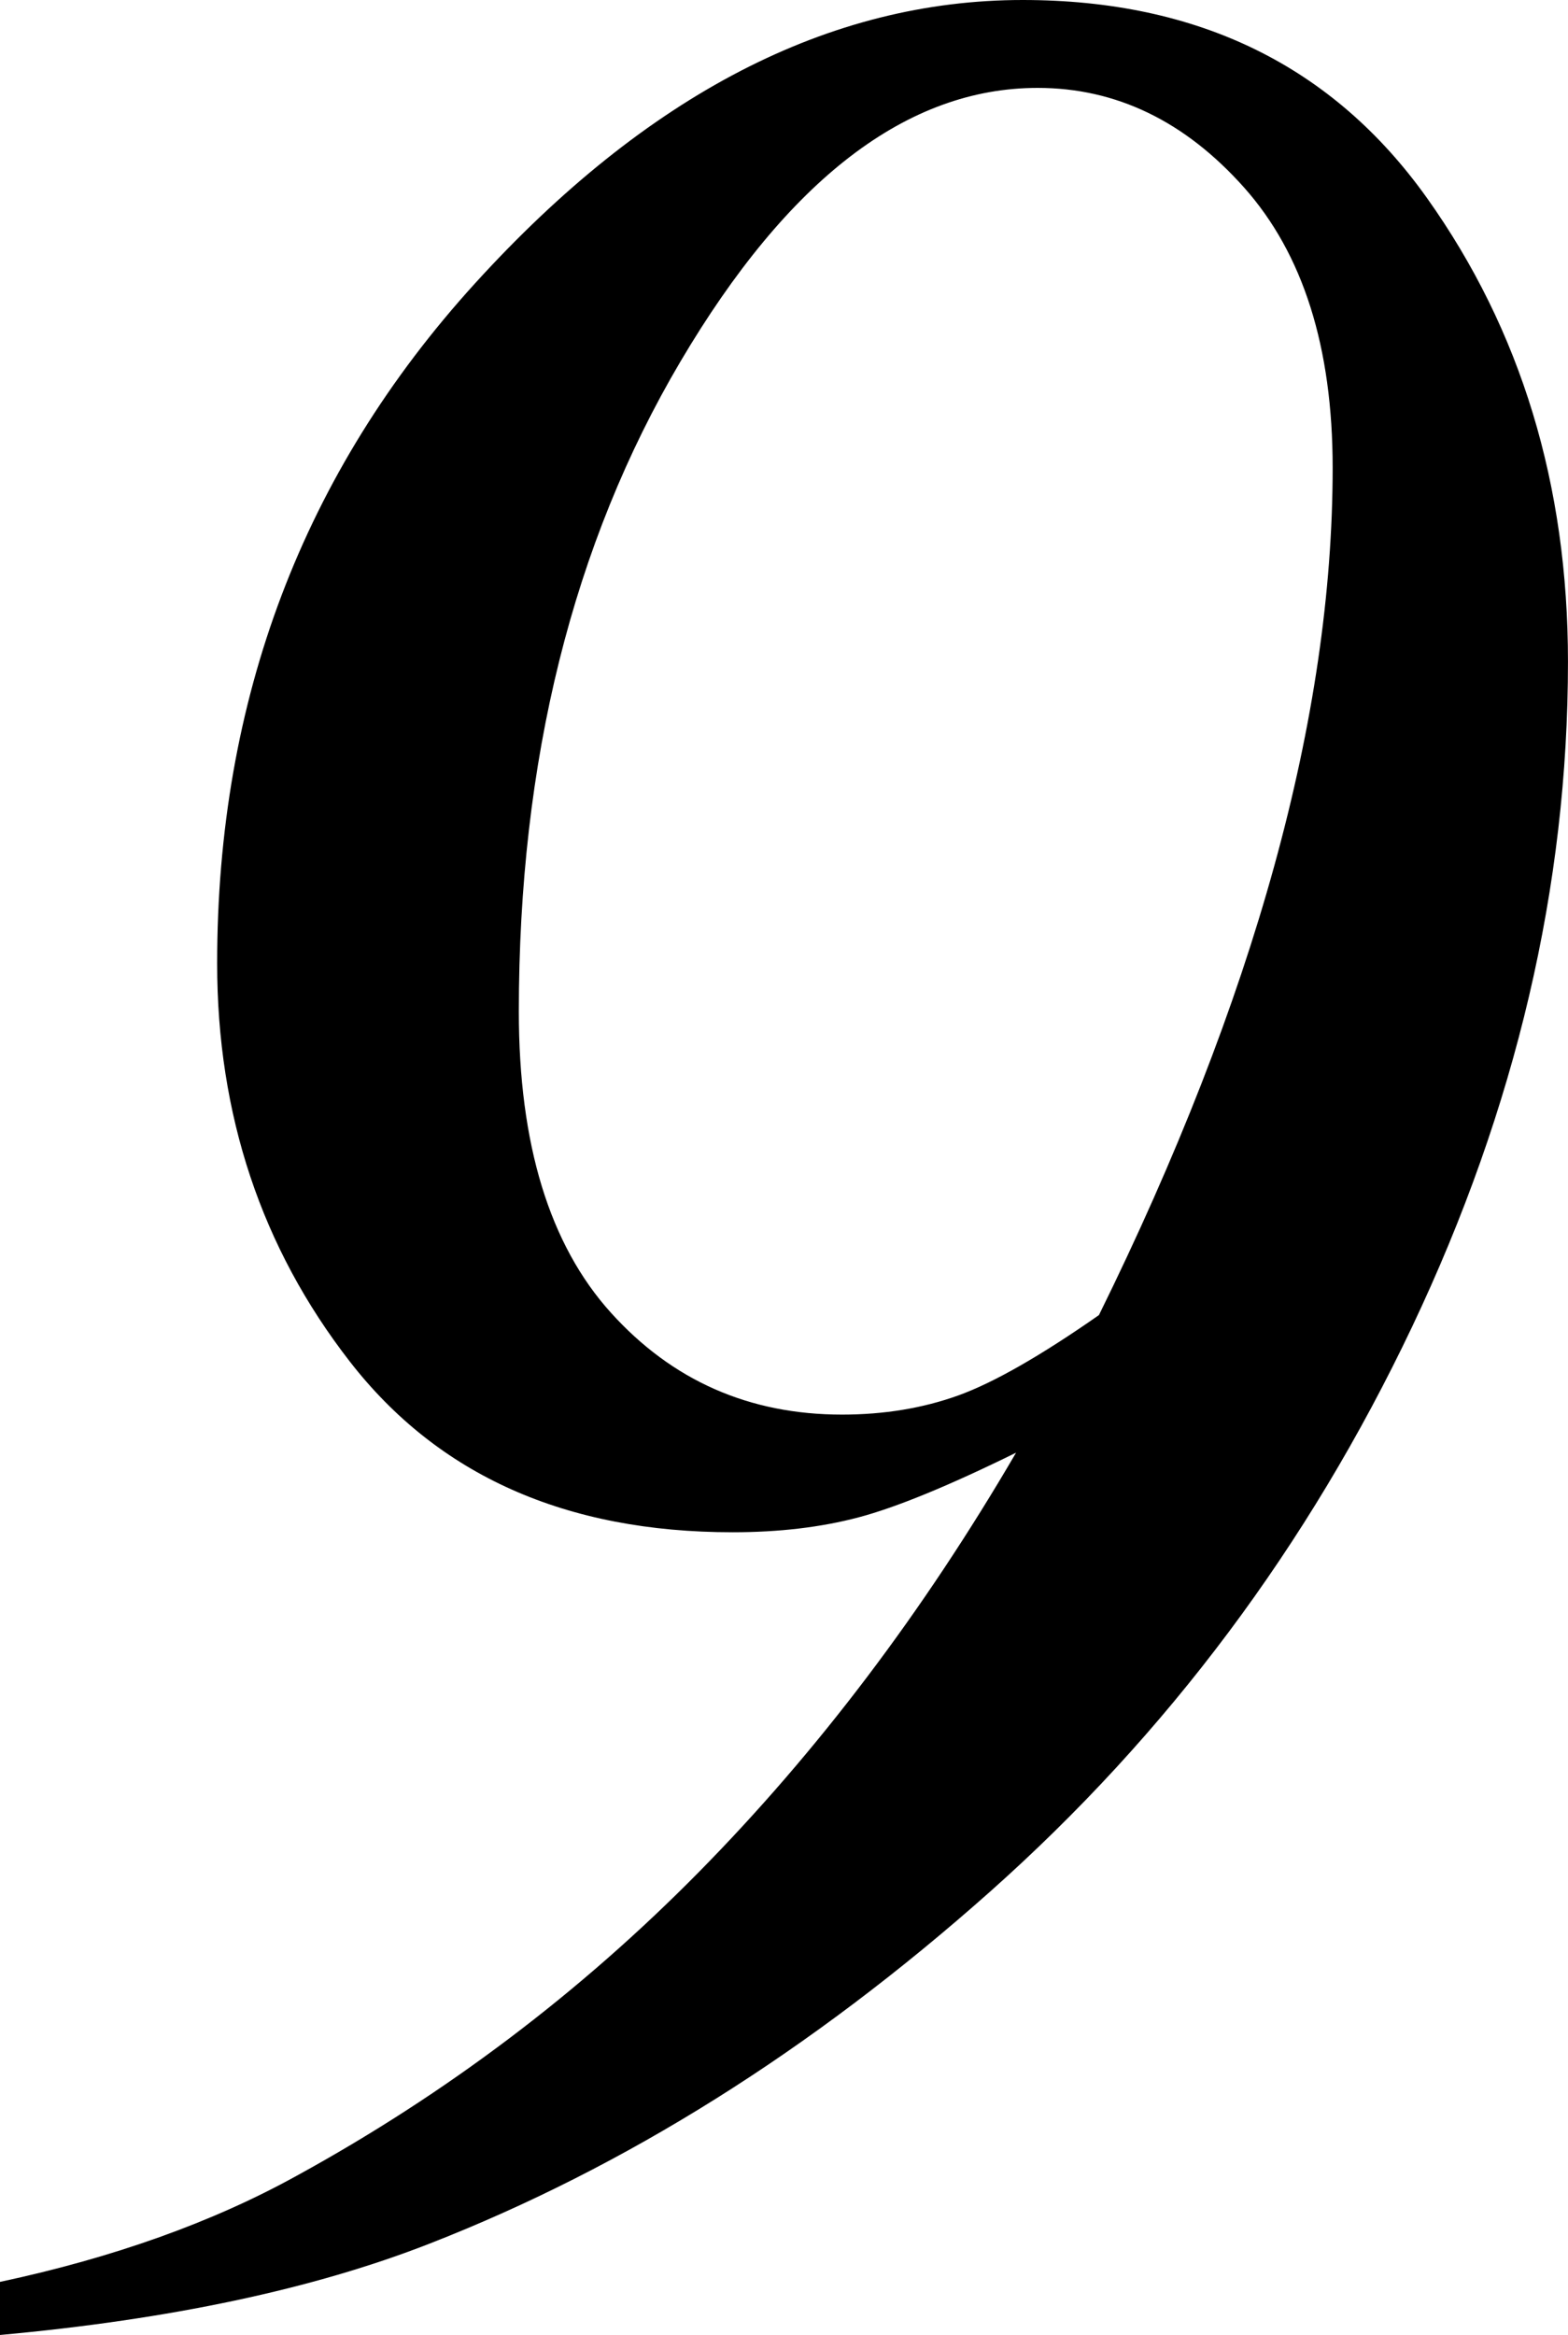 <?xml version="1.0" encoding="utf-8"?>
<!-- Generator: Adobe Illustrator 14.0.0, SVG Export Plug-In . SVG Version: 6.00 Build 43363)  -->
<!DOCTYPE svg PUBLIC "-//W3C//DTD SVG 1.1//EN" "http://www.w3.org/Graphics/SVG/1.1/DTD/svg11.dtd">
<svg version="1.1" id="图层_1" xmlns="http://www.w3.org/2000/svg" xmlns:xlink="http://www.w3.org/1999/xlink" x="0px" y="0px"
	 width="46.191px" height="68.75px" viewBox="0 0 46.191 68.75" enable-background="new 0 0 46.191 68.75" xml:space="preserve">
<g>
	<path d="M0,68.75v-1.563c3.353-0.716,6.266-1.758,8.74-3.125c4.395-2.408,8.341-5.387,11.841-8.936
		c3.499-3.548,6.616-7.666,9.351-12.354c-1.986,0.977-3.532,1.611-4.639,1.904c-1.107,0.293-2.344,0.439-3.711,0.439
		c-4.916,0-8.675-1.676-11.279-5.029c-2.604-3.353-3.906-7.259-3.906-11.719c0-7.779,2.531-14.453,7.593-20.02
		C19.05,2.783,24.429,0,30.126,0c5.176,0,9.146,1.945,11.914,5.835c2.767,3.89,4.15,8.439,4.15,13.647
		c0,6.608-1.53,13.135-4.59,19.58c-3.061,6.445-7.211,11.996-12.451,16.65c-5.241,4.655-10.742,8.105-16.504,10.352
		C9.228,67.399,5.012,68.294,0,68.75z M32.373,38.721c4.59-9.31,6.885-17.627,6.885-24.951c0-3.548-0.871-6.299-2.612-8.252
		c-1.742-1.953-3.769-2.93-6.079-2.93c-3.842,0-7.349,2.686-10.522,8.057s-4.761,11.752-4.761,19.141c0,3.906,0.903,6.86,2.71,8.862
		s4.077,3.003,6.812,3.003c1.236,0,2.376-0.188,3.418-0.562C29.263,40.715,30.647,39.926,32.373,38.721z"/>
</g>
</svg>
